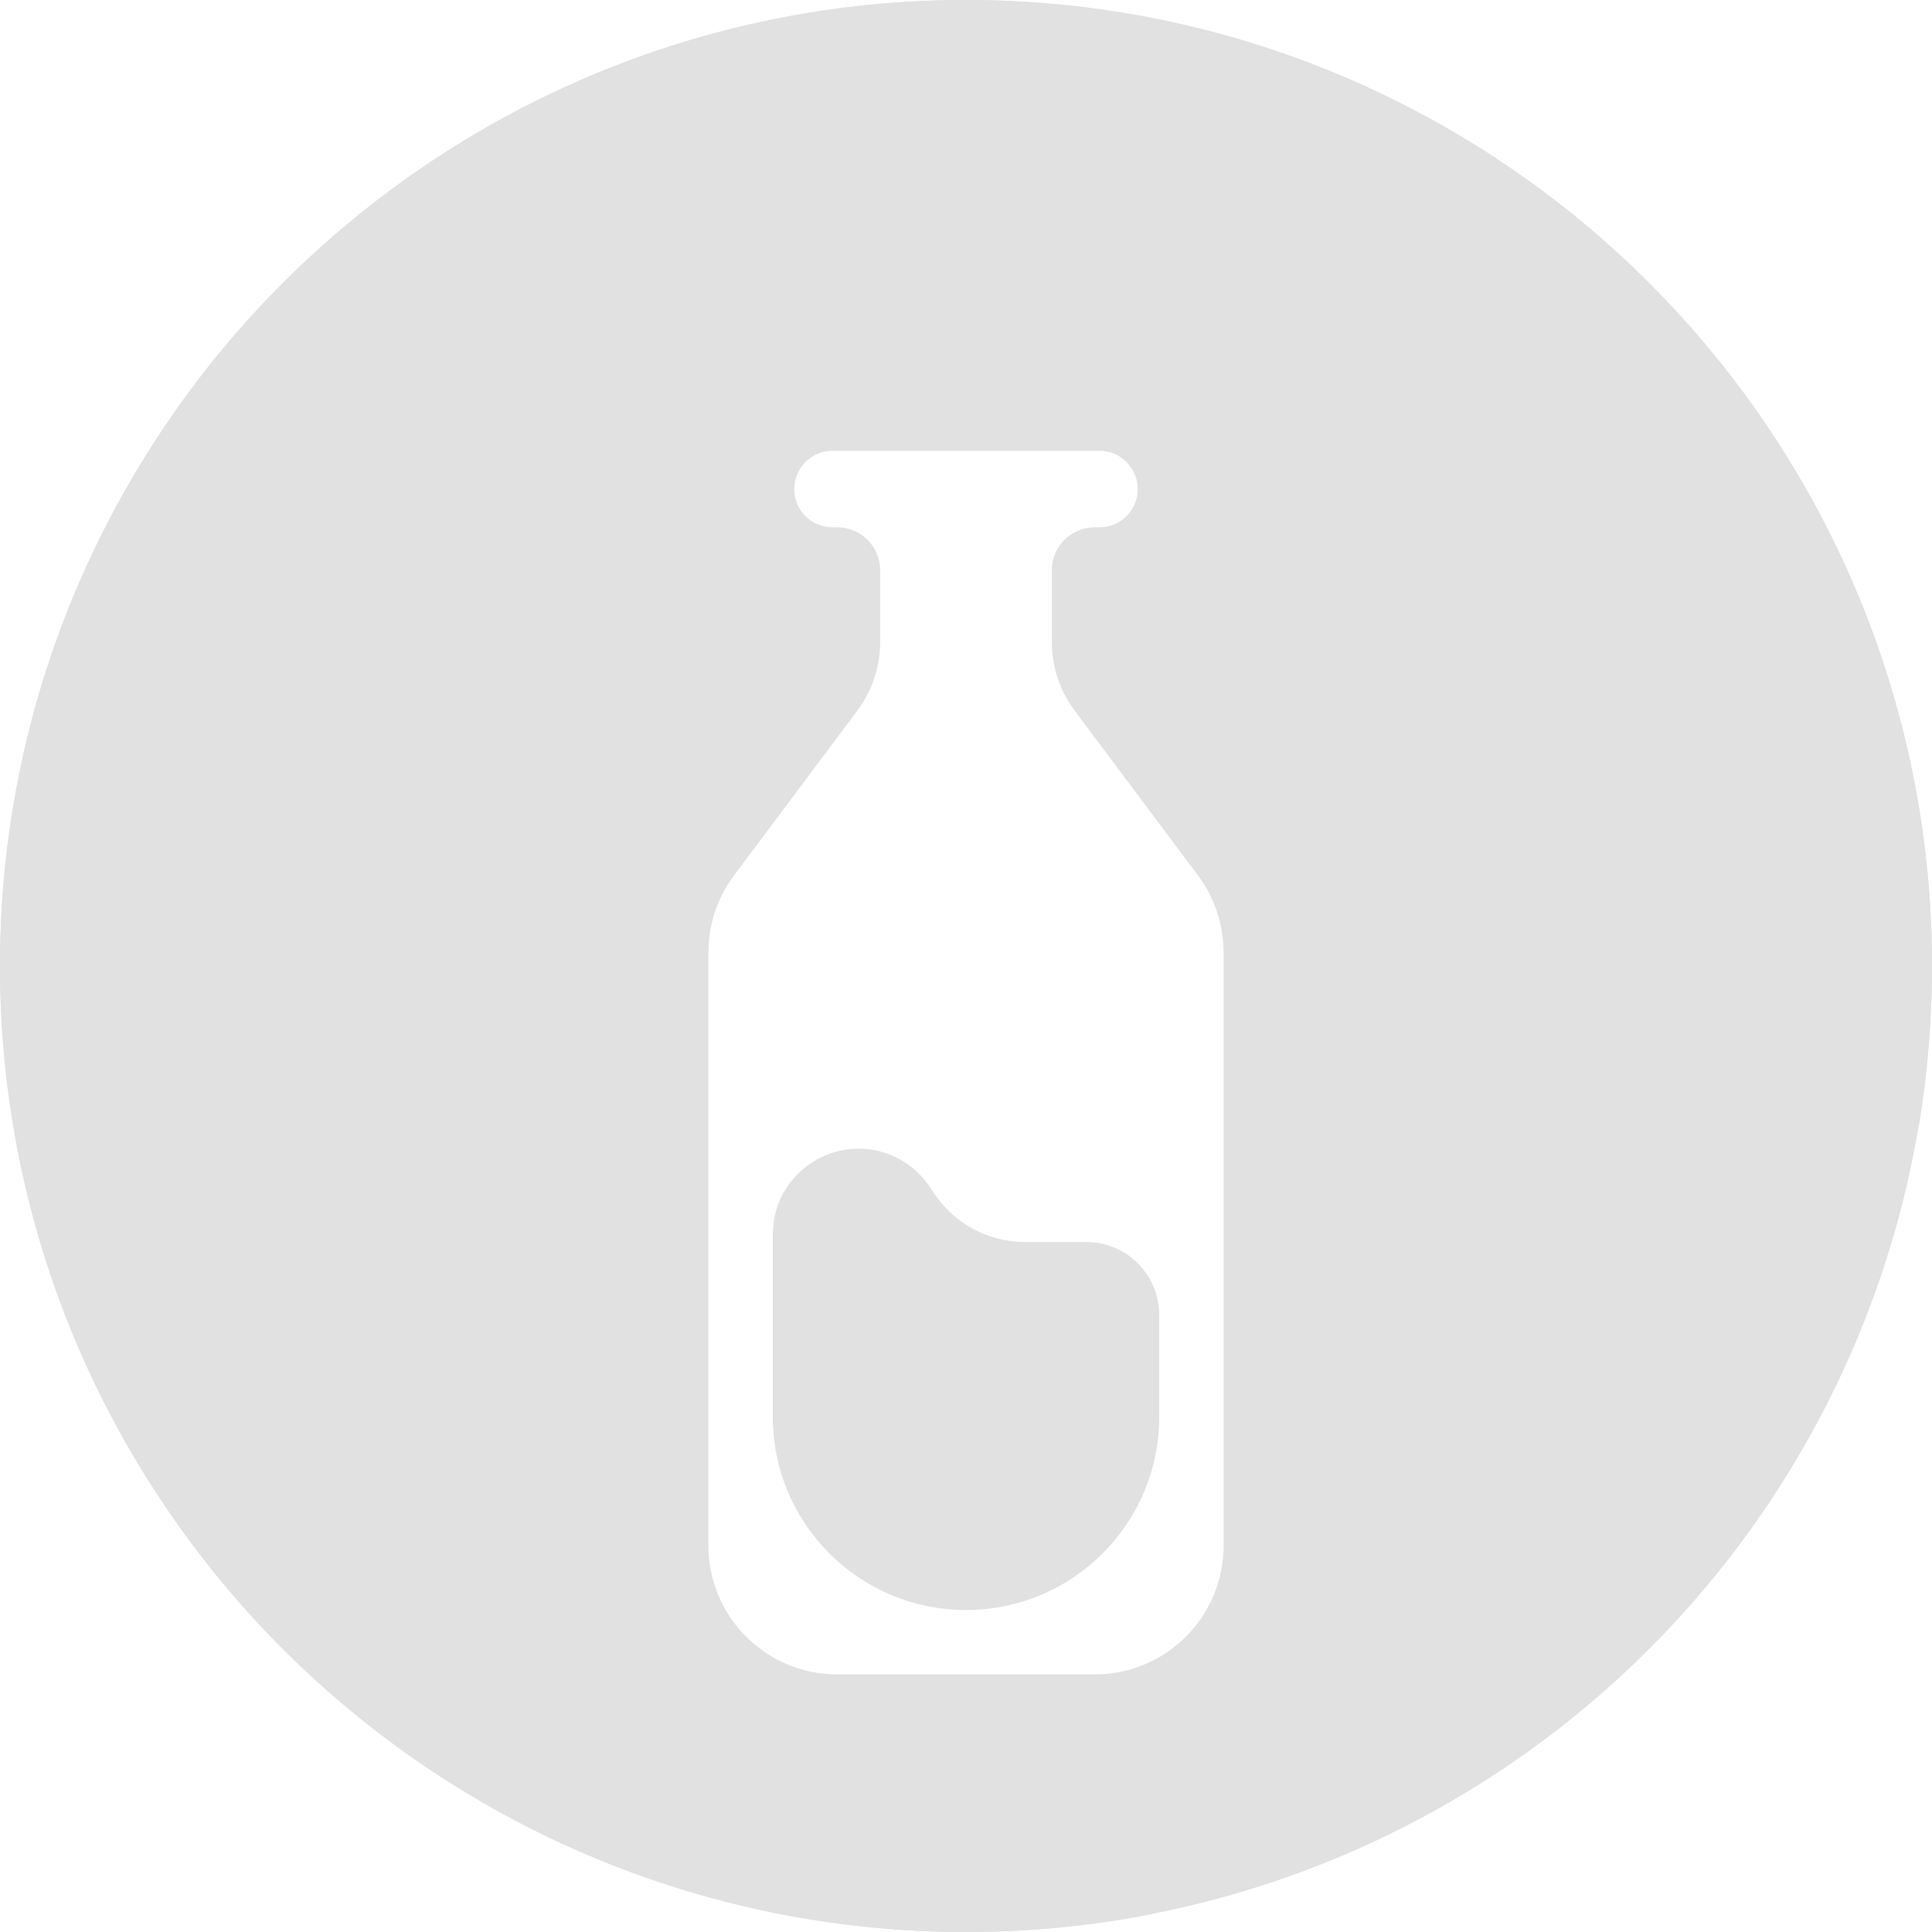 <svg width="30" height="30" viewBox="0 0 30 30" fill="none" xmlns="http://www.w3.org/2000/svg">
<circle cx="15" cy="15" r="15" fill="#E1E1E1"/>
<path fill-rule="evenodd" clip-rule="evenodd" d="M29.796 17.48C29.93 16.673 30 15.845 30 15C30 6.716 23.284 0 15 0C6.716 0 0 6.716 0 15C0 23.284 6.716 30 15 30C15.99 30 16.957 29.904 17.893 29.721L11.672 23.5L15 7L17.526 5.21L29.796 17.48Z" fill="#E1E1E1"/>
<g filter="url(#filter0_d_105_29823)">
<path d="M11 12.791C11 12.358 11.14 11.938 11.399 11.592L13.311 9.037C13.542 8.729 13.667 8.354 13.667 7.969V6.854C13.667 6.486 13.368 6.188 13 6.188H12.927C12.599 6.188 12.333 5.922 12.333 5.594V5.594C12.333 5.266 12.599 5 12.927 5H17.073C17.401 5 17.667 5.266 17.667 5.594V5.594C17.667 5.922 17.401 6.188 17.073 6.188H17C16.632 6.188 16.333 6.486 16.333 6.854V7.969C16.333 8.354 16.458 8.729 16.689 9.037L18.601 11.592C18.86 11.938 19 12.358 19 12.791V22C19 23.105 18.105 24 17 24H13C11.895 24 11 23.105 11 22V12.791Z" fill="white"/>
<path d="M12 17.169C12 16.176 13.049 15.533 13.934 15.982V15.982C14.141 16.088 14.317 16.245 14.444 16.439L14.498 16.52C14.811 16.998 15.344 17.286 15.916 17.286H16.868C17.116 17.286 17.357 17.367 17.554 17.517V17.517C17.835 17.732 18 18.064 18 18.418V20C18 21.657 16.657 23 15 23V23C13.343 23 12 21.657 12 20V17.169Z" fill="#E1E1E1"/>
</g>
<defs>
<filter id="filter0_d_105_29823" x="7" y="3" width="16" height="27" filterUnits="userSpaceOnUse" color-interpolation-filters="sRGB">
<feFlood flood-opacity="0" result="BackgroundImageFix"/>
<feColorMatrix in="SourceAlpha" type="matrix" values="0 0 0 0 0 0 0 0 0 0 0 0 0 0 0 0 0 0 127 0" result="hardAlpha"/>
<feOffset dy="2"/>
<feGaussianBlur stdDeviation="2"/>
<feComposite in2="hardAlpha" operator="out"/>
<feColorMatrix type="matrix" values="0 0 0 0 0 0 0 0 0 0 0 0 0 0 0 0 0 0 0.1 0"/>
<feBlend mode="normal" in2="BackgroundImageFix" result="effect1_dropShadow_105_29823"/>
<feBlend mode="normal" in="SourceGraphic" in2="effect1_dropShadow_105_29823" result="shape"/>
</filter>
</defs>
</svg>
